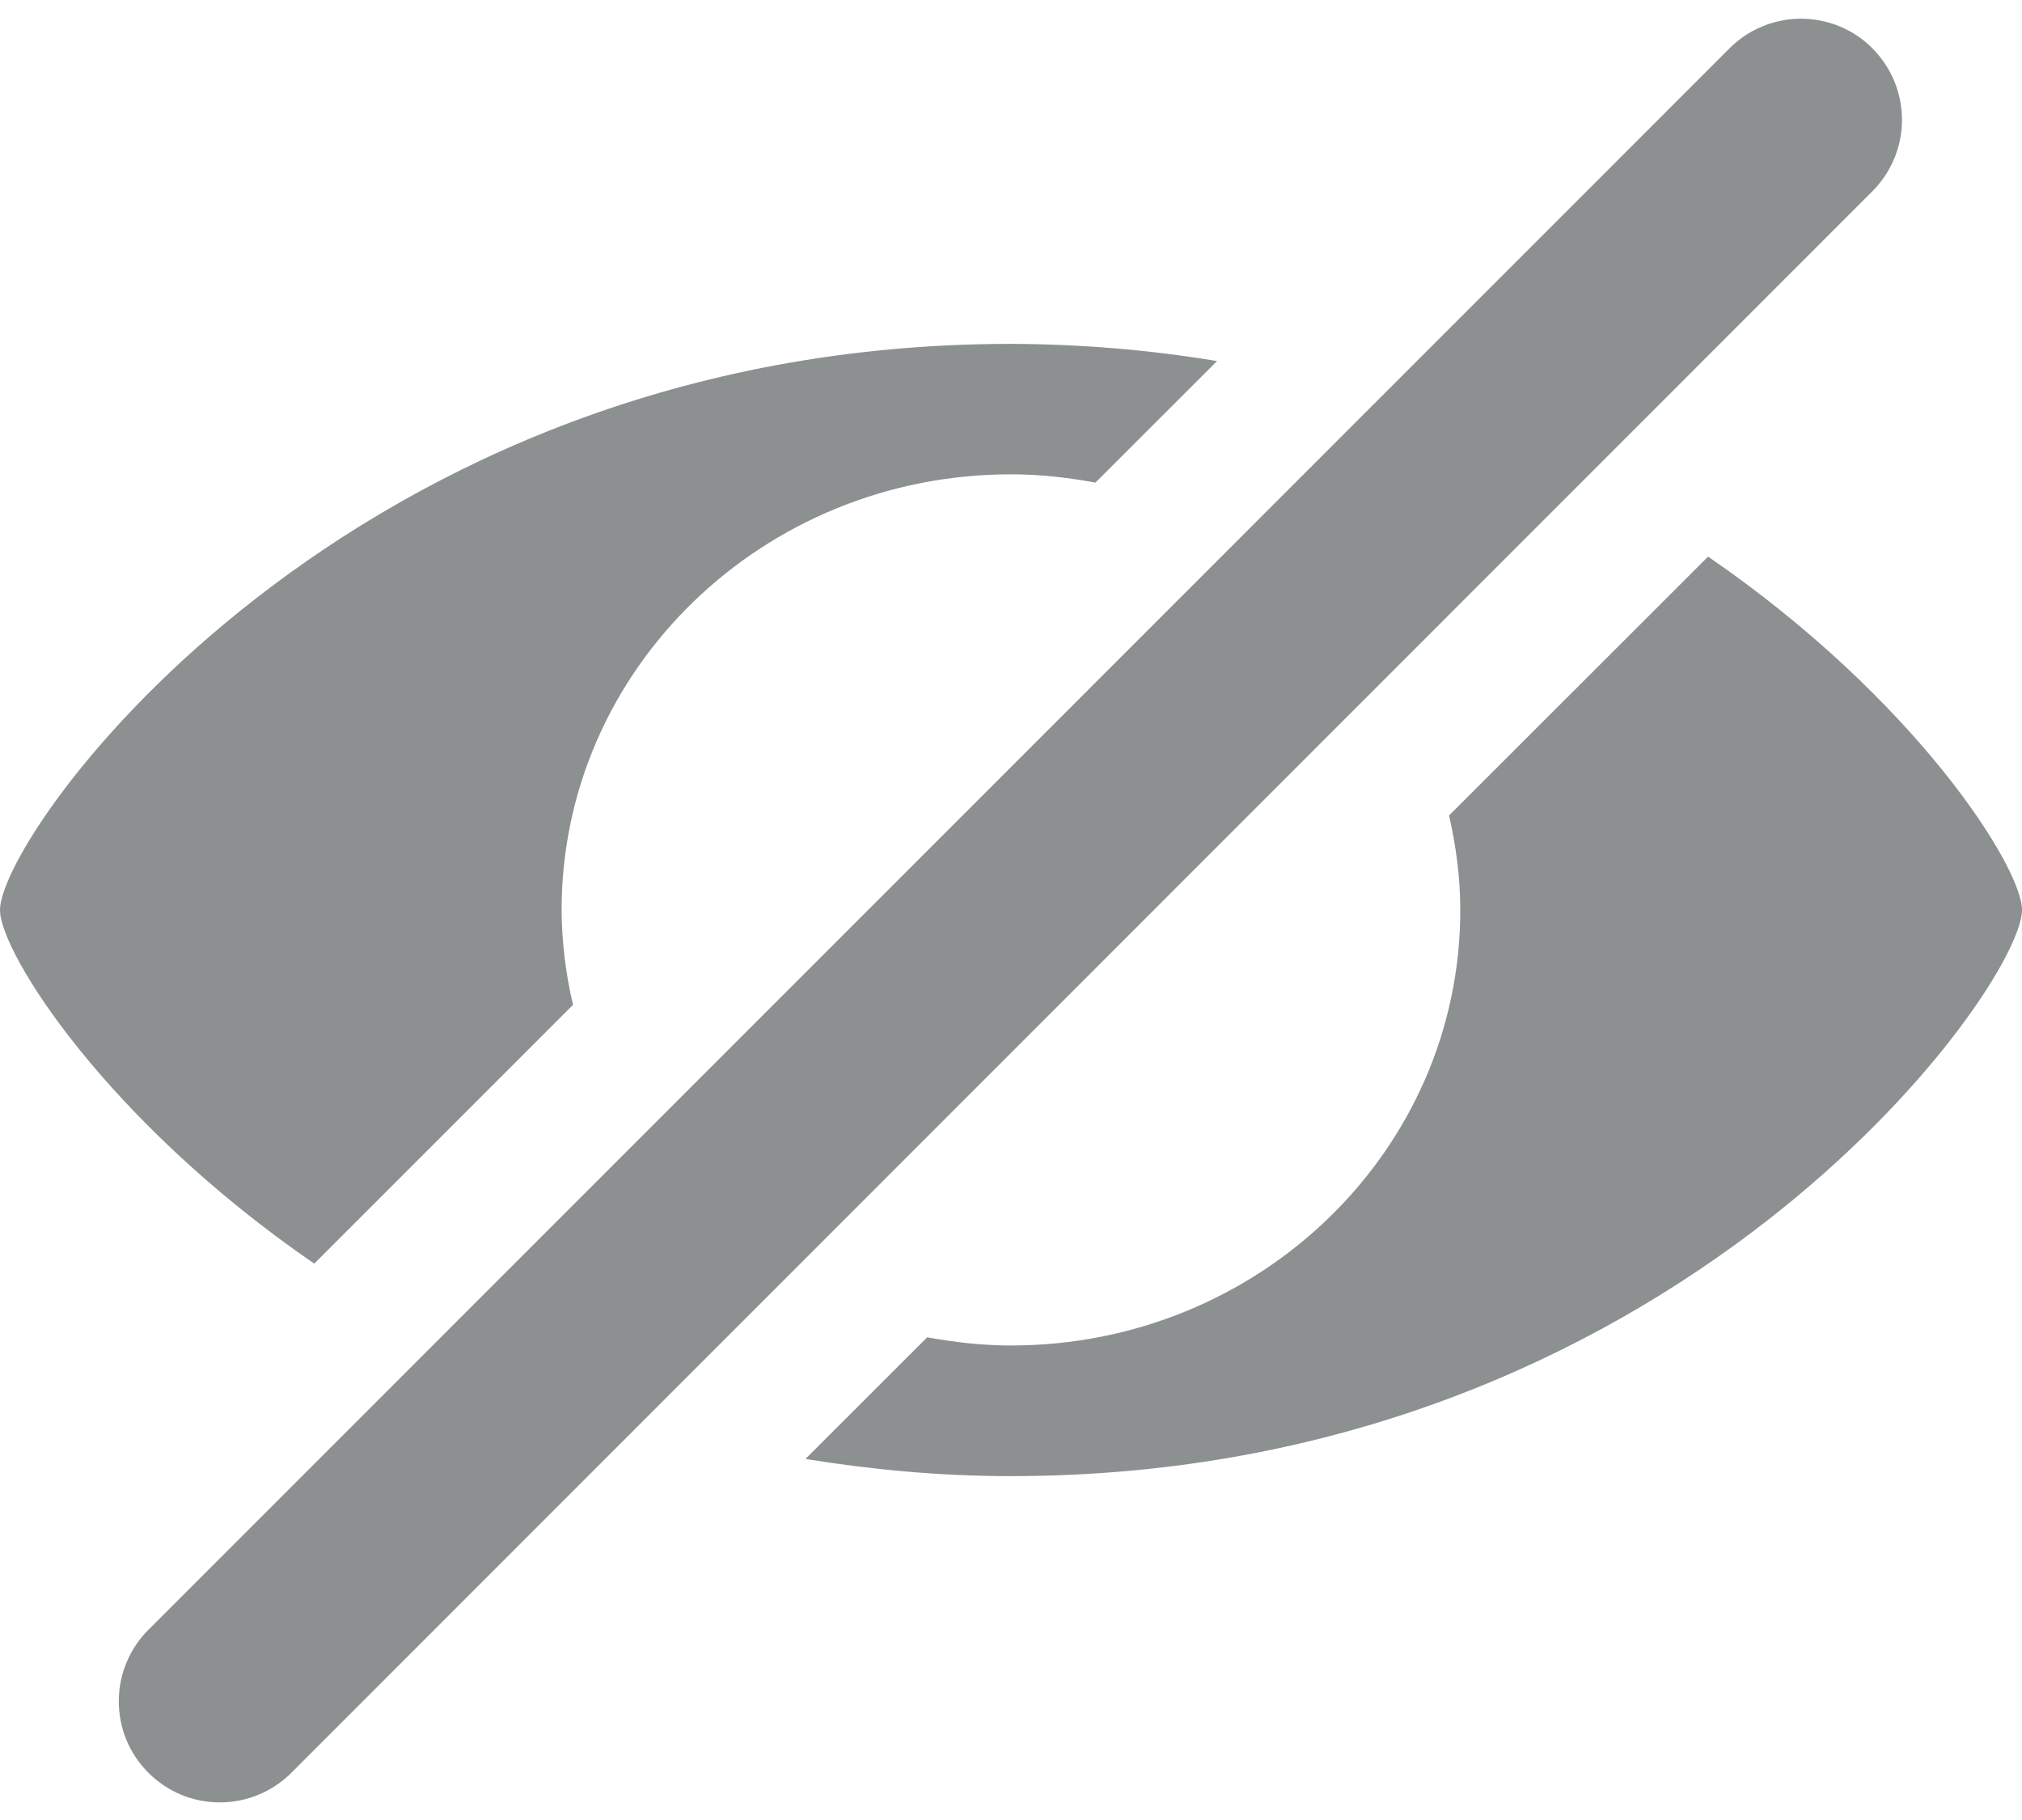 <svg width="20" height="18" viewBox="0 0 20 18" fill="none" xmlns="http://www.w3.org/2000/svg">
<path d="M18.521 0.478C18.334 0.29 18.079 0.185 17.814 0.185C17.549 0.185 17.294 0.29 17.107 0.478L1.48 16.107C1.384 16.199 1.308 16.31 1.256 16.432C1.203 16.554 1.176 16.685 1.175 16.818C1.174 16.95 1.199 17.082 1.249 17.205C1.299 17.328 1.374 17.439 1.468 17.533C1.562 17.627 1.673 17.701 1.796 17.752C1.919 17.802 2.051 17.827 2.183 17.826C2.316 17.825 2.447 17.797 2.569 17.745C2.691 17.693 2.802 17.616 2.894 17.521L18.52 1.892C18.707 1.704 18.813 1.45 18.813 1.185C18.813 0.92 18.707 0.665 18.52 0.478H18.521ZM3.108 12.498L5.668 9.938C5.595 9.631 5.557 9.316 5.555 9C5.555 6.621 7.545 4.691 10 4.691C10.286 4.691 10.564 4.723 10.835 4.773L12.038 3.571C11.364 3.459 10.683 3.403 10 3.401C3.44 3.4 0 8.231 0 9C0 9.423 1.057 11.09 3.108 12.497V12.498ZM16.895 5.505L14.333 8.065C14.402 8.367 14.444 8.678 14.444 9C14.444 11.379 12.455 13.307 10 13.307C9.716 13.307 9.44 13.275 9.171 13.226L7.967 14.429C8.609 14.533 9.283 14.599 10 14.599C16.56 14.599 20 9.766 20 9C20 8.576 18.944 6.91 16.895 5.505Z" fill="#8D9091"/>
</svg>

